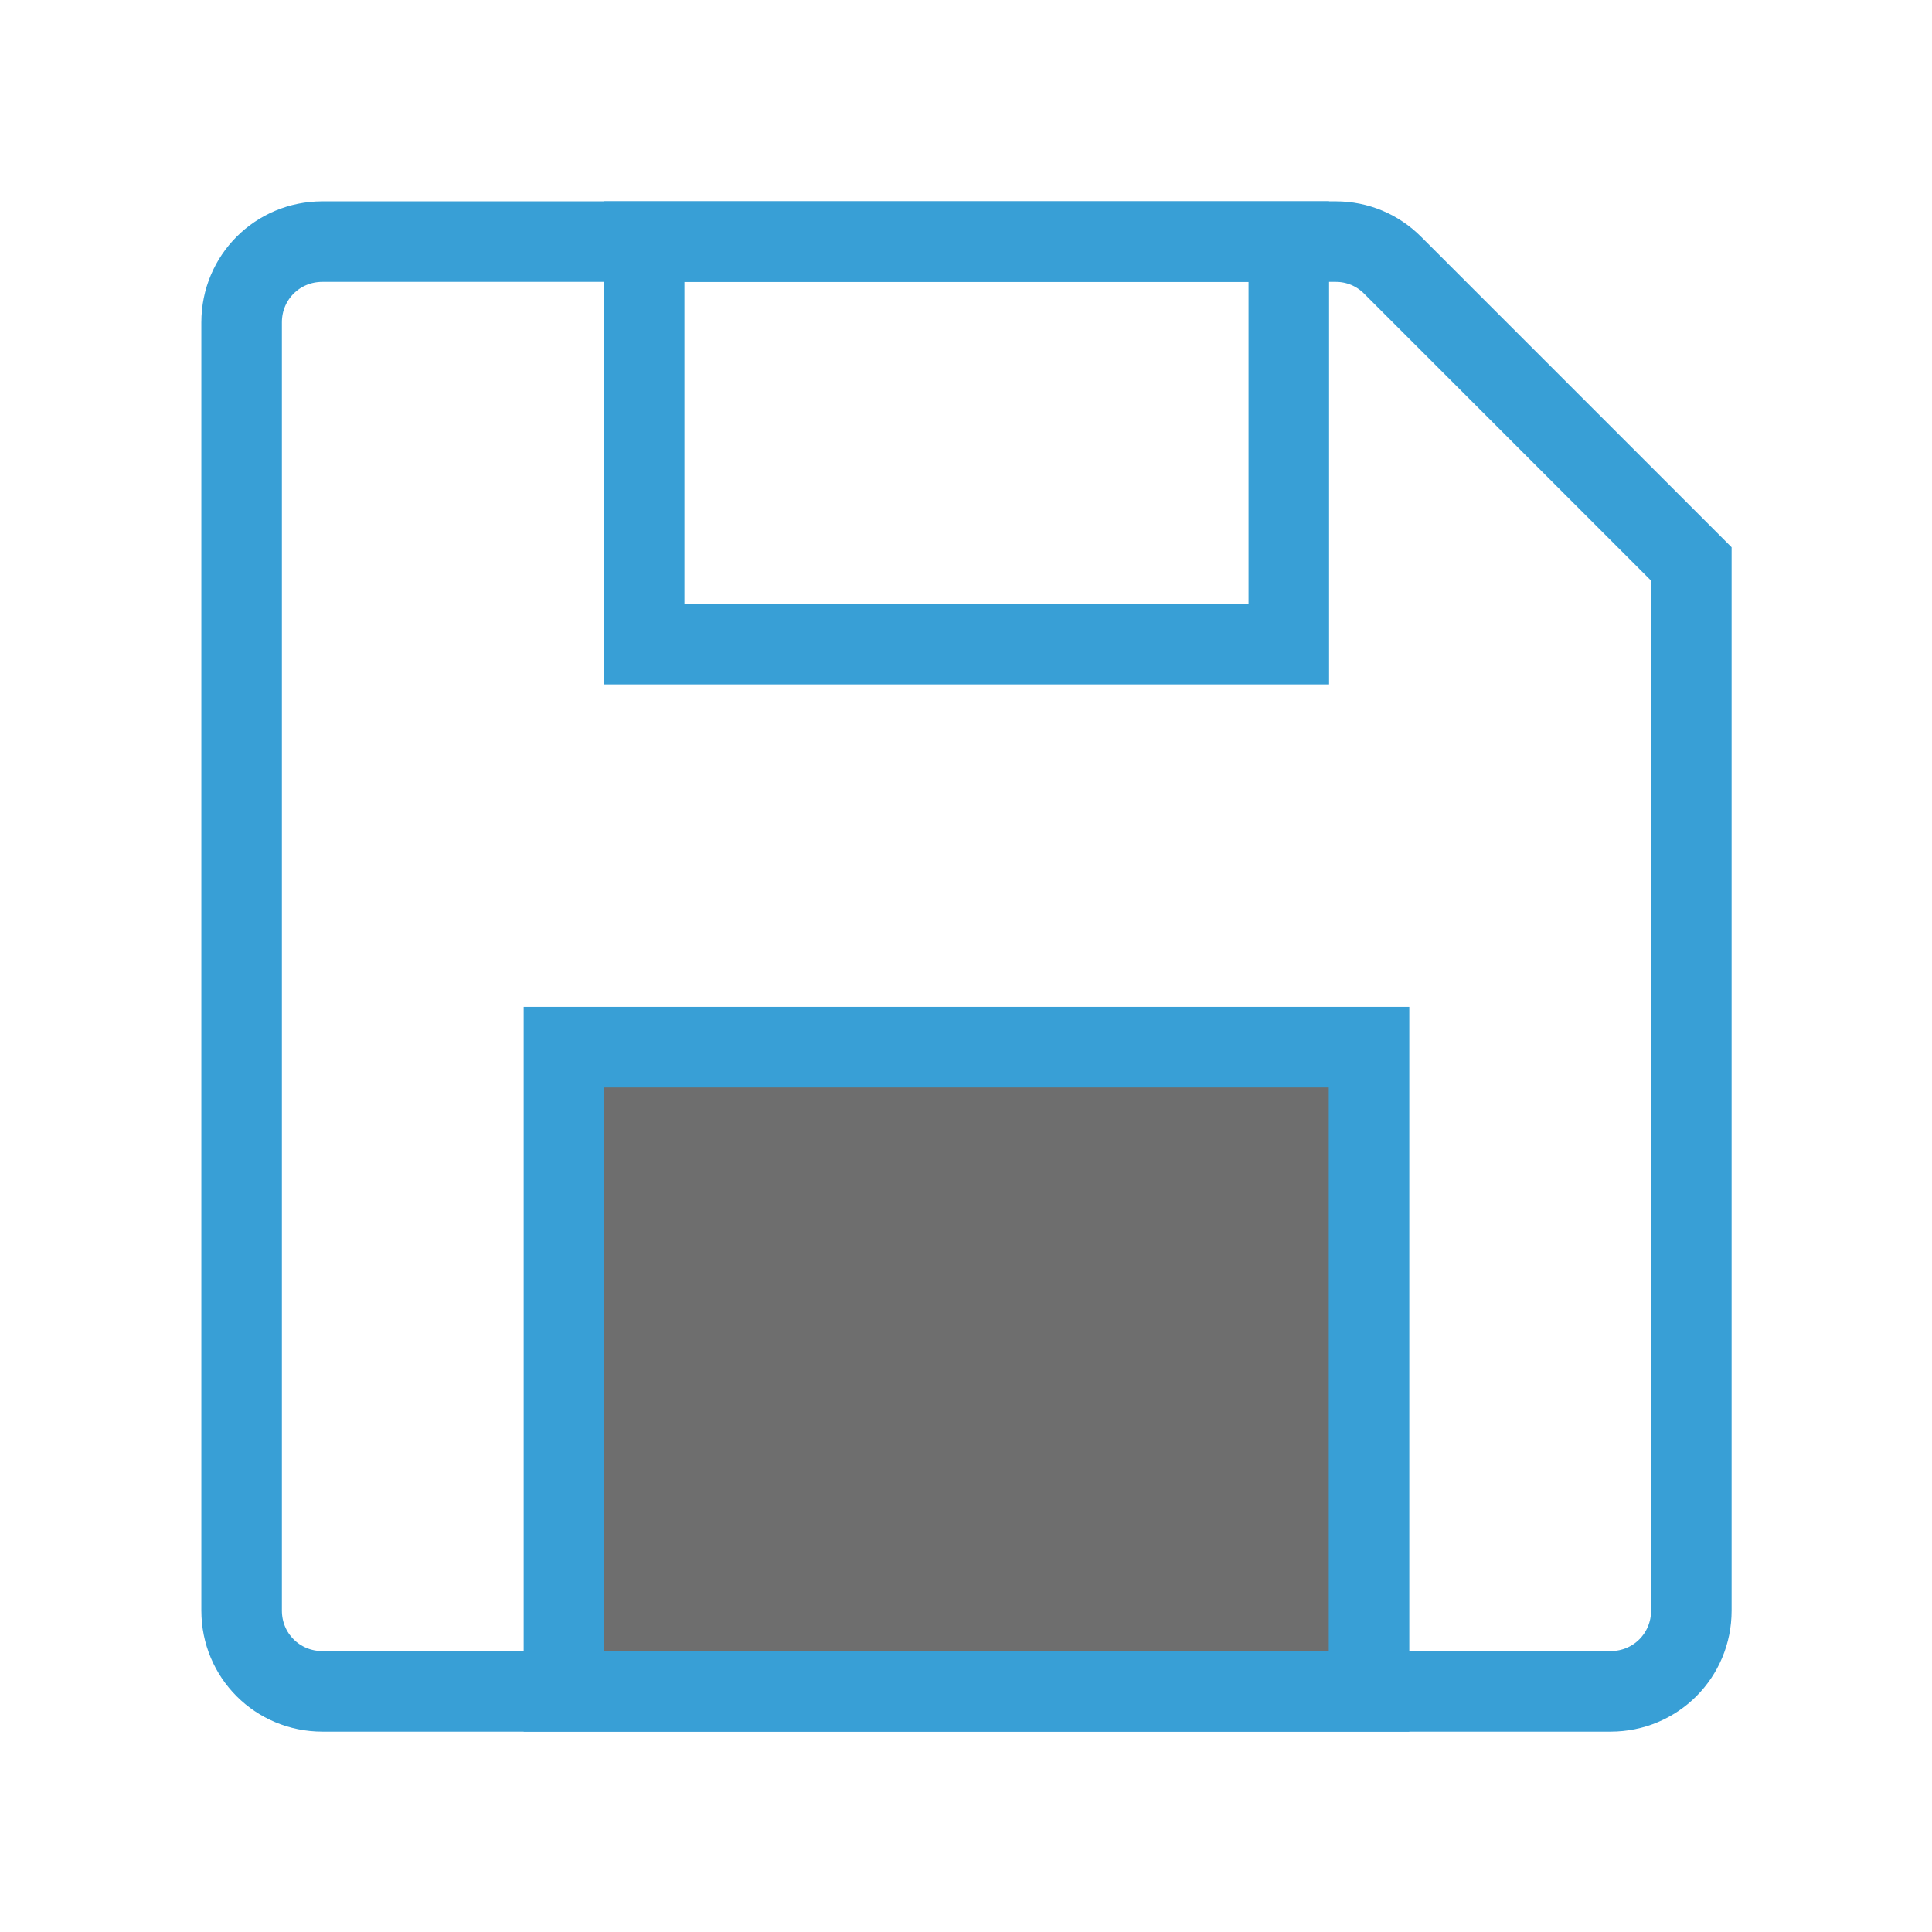 <svg xmlns="http://www.w3.org/2000/svg" width="16" height="16" viewBox="0 0 16 16">
    <g fill="none" fill-rule="evenodd">
        <path style="fill:none;stroke-width:1;stroke-linecap:square;stroke-linejoin:miter;stroke:#389FD6;stroke-opacity:1;stroke-miterlimit:4;" d="M 17.291 3.293 L 21 7.002 L 21 19.998 C 21 20.555 20.555 21 19.998 21 L 4.002 21 C 3.445 21 3 20.555 3 19.998 L 3 4.002 C 3 3.445 3.445 3 4.002 3 L 16.588 3 C 16.852 3 17.104 3.105 17.291 3.293 Z M 17.291 3.293 " transform="matrix(0.667,0,0,0.667,0,0)"/>
        <path style="fill:#6E6E6E;stroke-width:1;stroke-linecap:square;stroke-linejoin:miter;stroke:#389FD6;stroke-opacity:1;stroke-miterlimit:4;" d="M 7.002 13.002 L 16.998 13.002 L 16.998 21 L 7.002 21 Z M 7.002 13.002 " transform="matrix(0.667,0,0,0.667,0,0)"/>
        <path style="fill:none;stroke-width:1;stroke-linecap:square;stroke-linejoin:miter;stroke:#389FD6;stroke-opacity:1;stroke-miterlimit:4;" d="M 7.998 3 L 16.002 3 L 16.002 7.998 L 7.998 7.998 Z M 7.998 3 " transform="matrix(0.667,0,0,0.667,0,0)"/>
    </g>
</svg>
